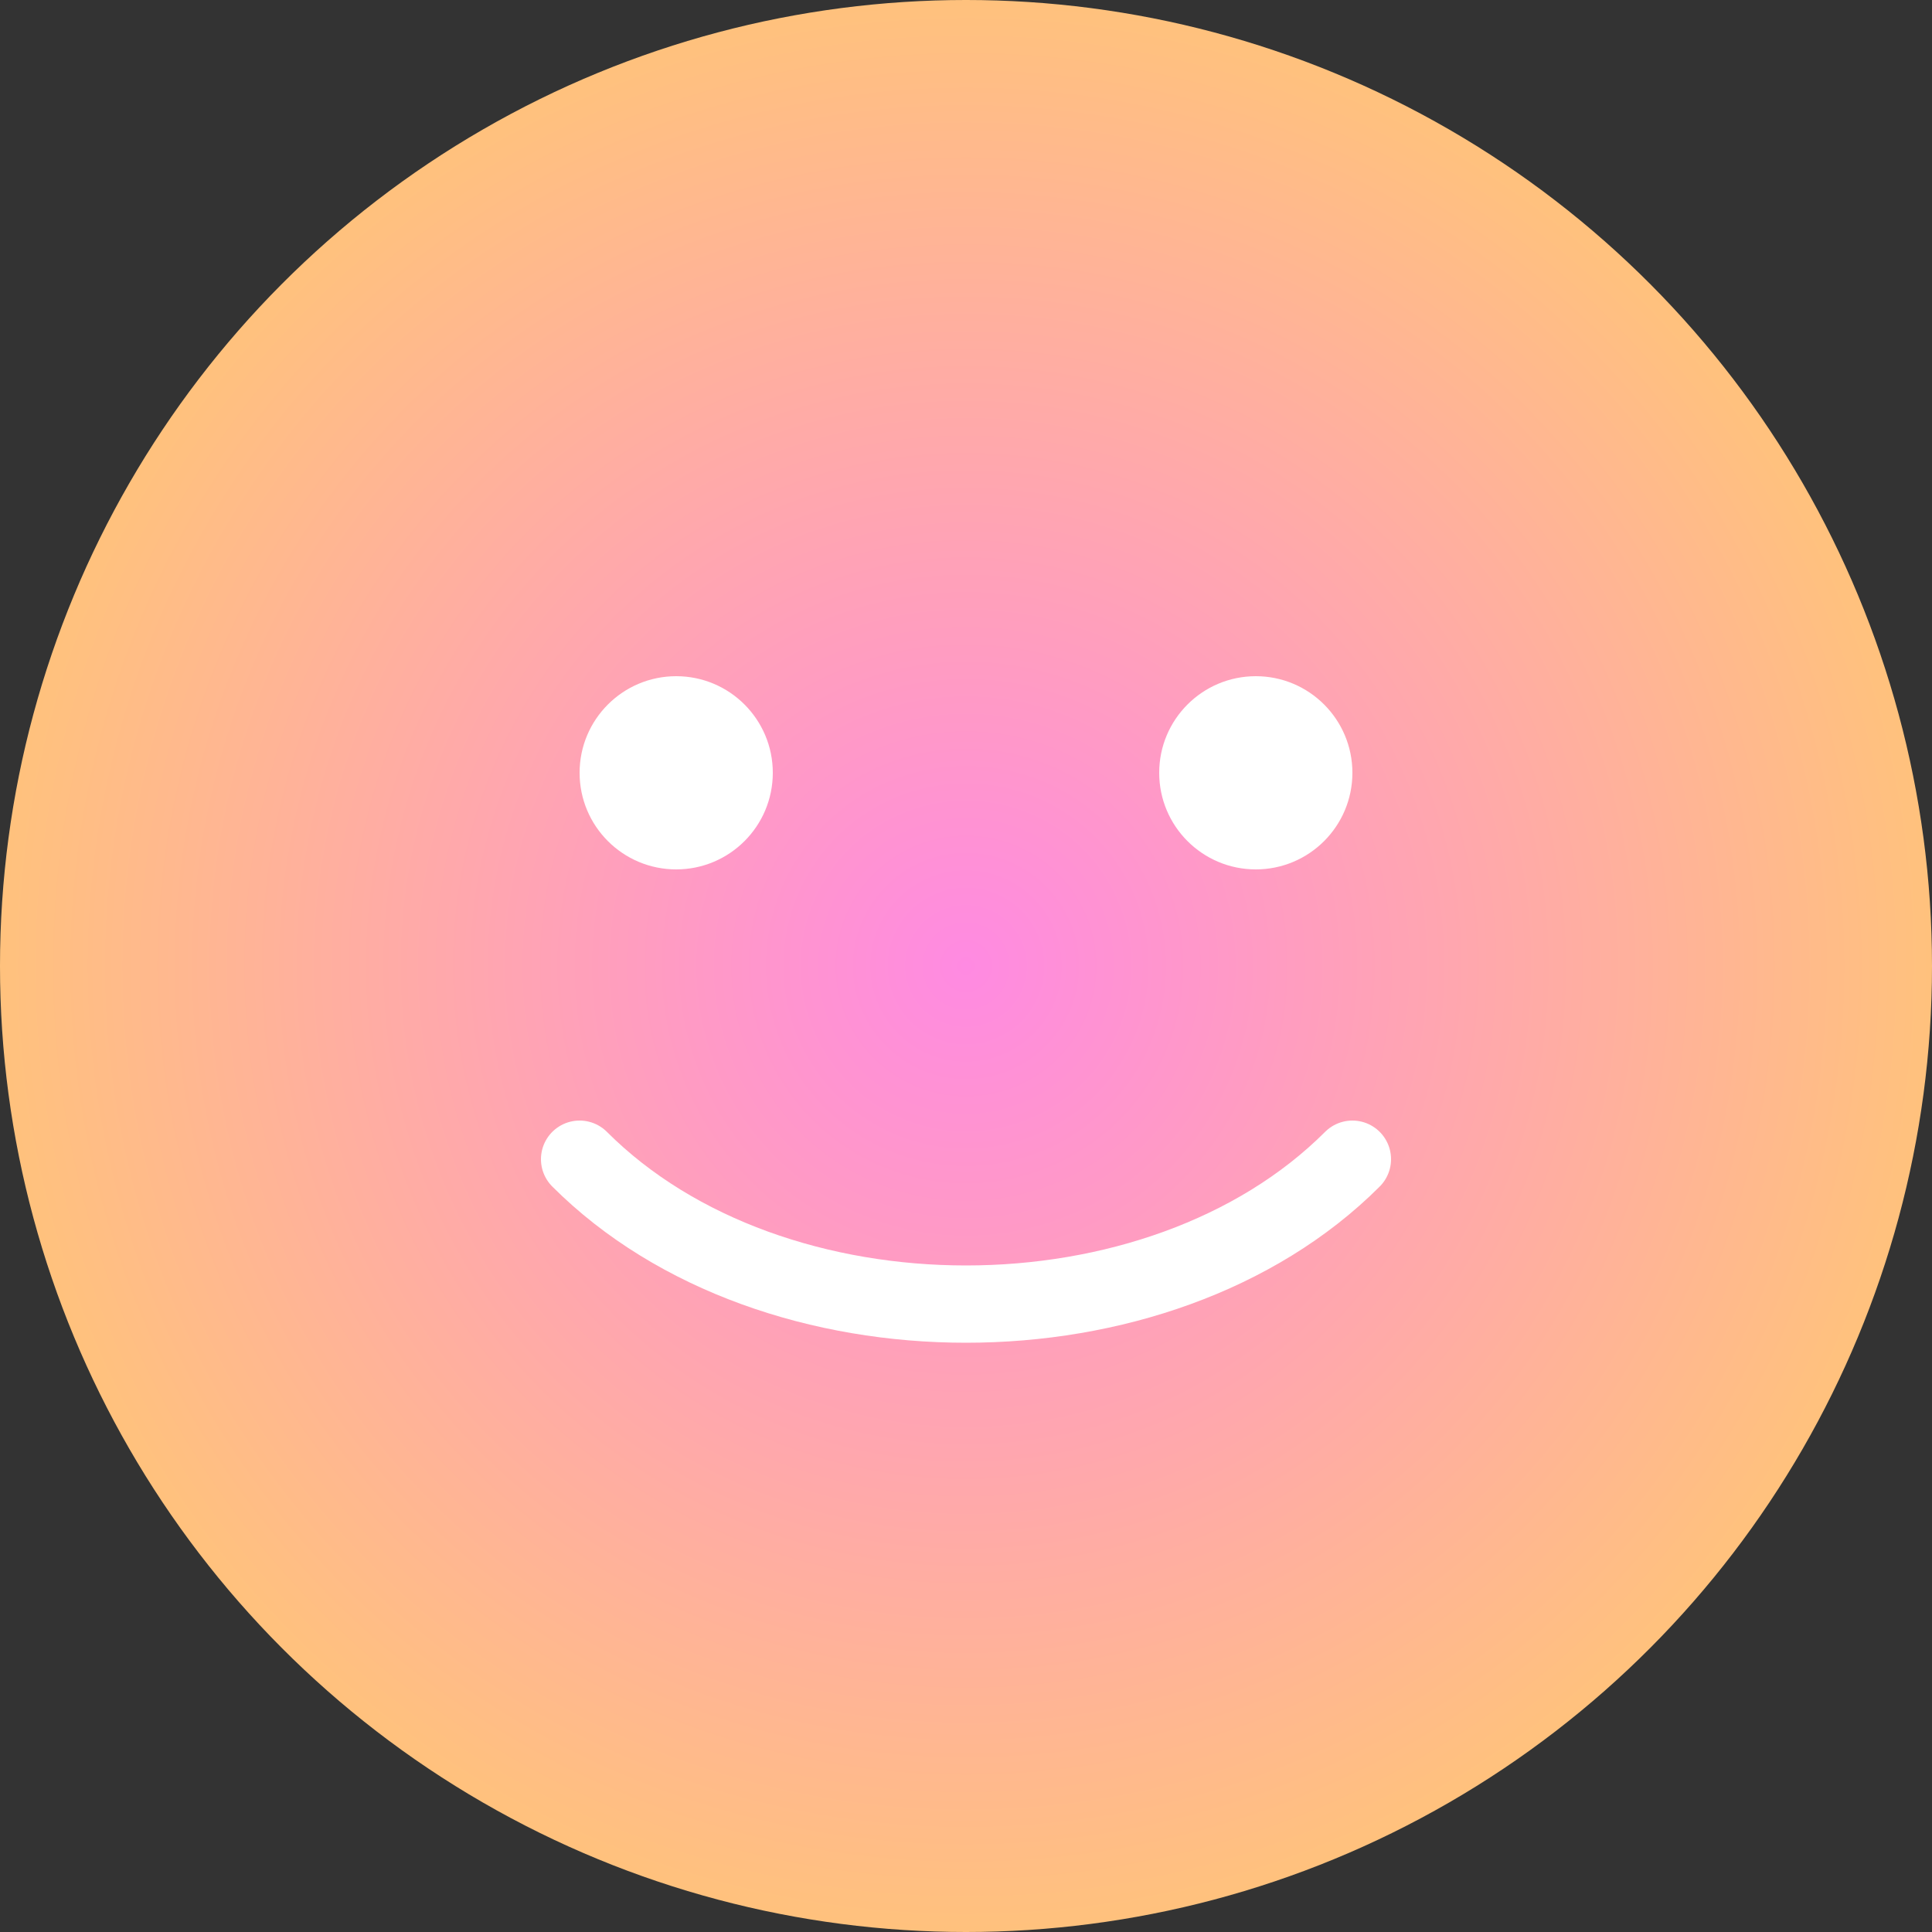 <svg xmlns="http://www.w3.org/2000/svg" viewBox="0 0 200 200">
  <rect x="0" y="0" width="200" height="200" fill="#333333" stroke="none"/>
  <defs>
    <radialGradient id="g" cx="50%" cy="50%" r="50%">
      <stop offset="0%" stop-color="#ff8ae2" />
      <stop offset="100%" stop-color="#ffc27c" />
    </radialGradient>
  </defs>
  <circle cx="100" cy="100" r="100" fill="url(#g)"/>
  <circle cx="70" cy="80" r="10" fill="#fff"/>
  <circle cx="130" cy="80" r="10" fill="#fff"/>
  <path d="M60 120 C80 140, 120 140, 140 120" stroke="#fff" stroke-width="8" stroke-linecap="round" fill="none"/>
</svg>
